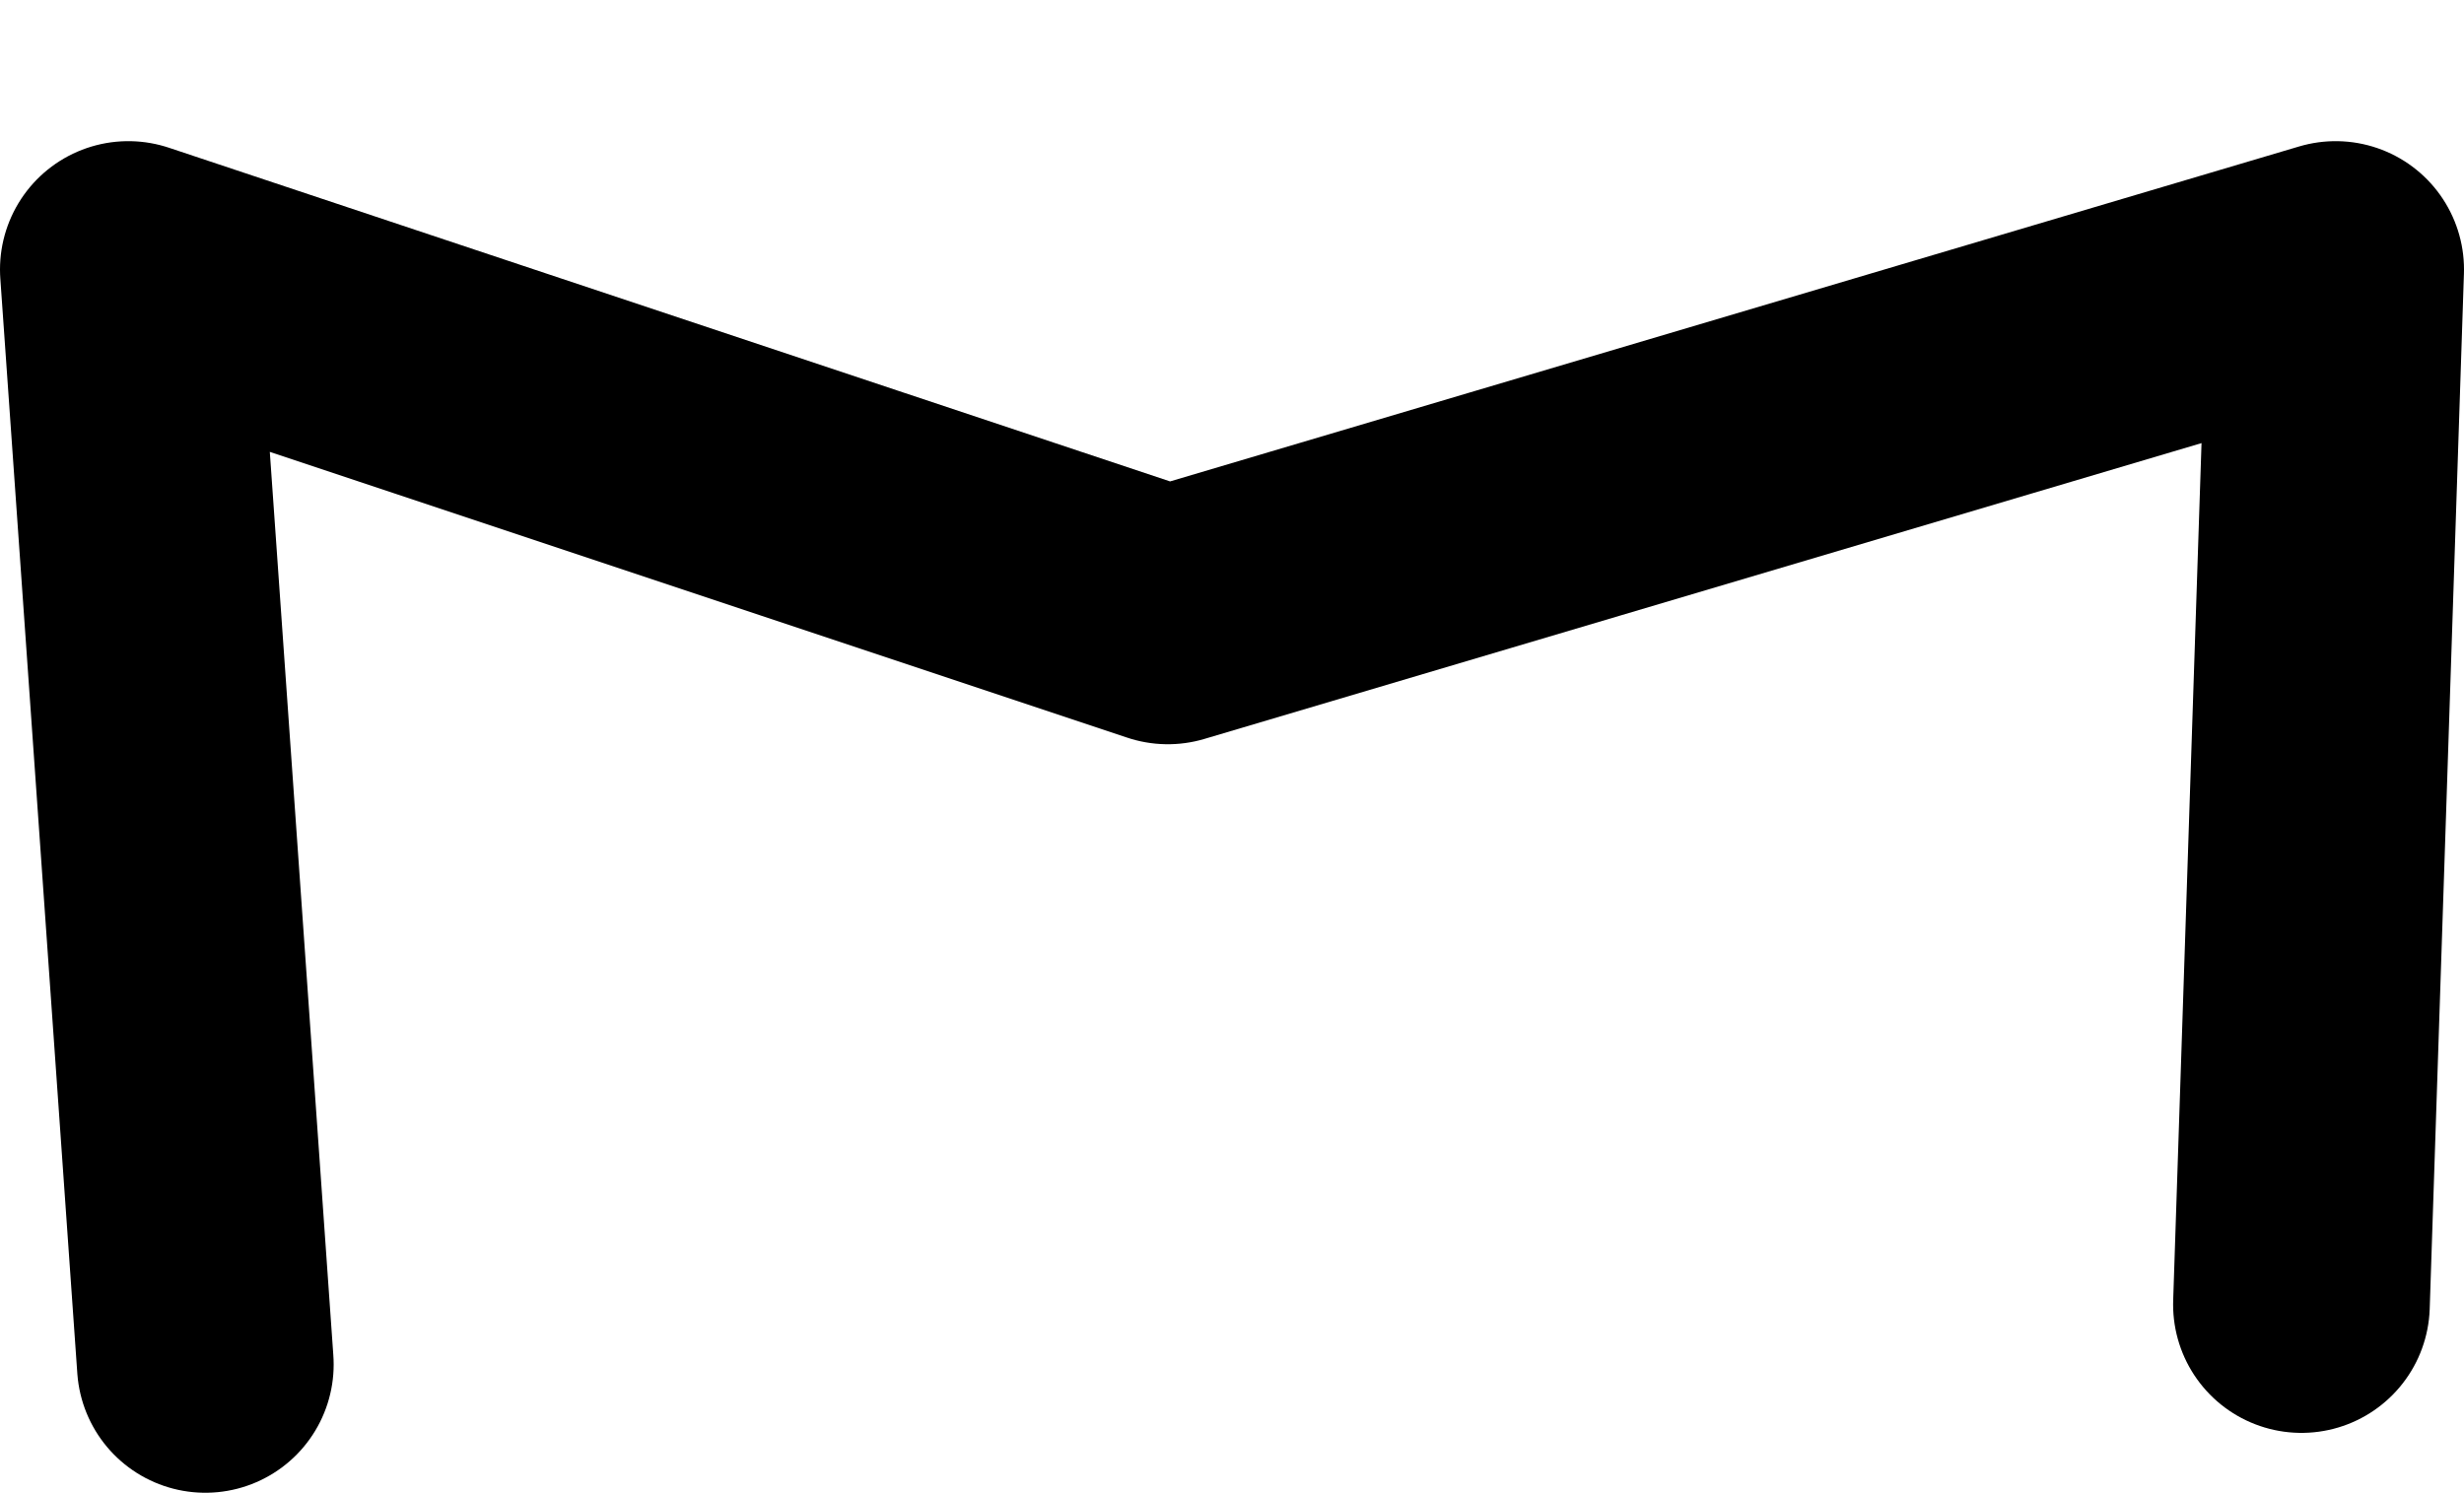 <?xml version="1.0" encoding="UTF-8" standalone="no"?>
<svg xmlns:ffdec="https://www.free-decompiler.com/flash" xmlns:xlink="http://www.w3.org/1999/xlink" ffdec:objectType="morphshape" height="17.45px" width="28.8px" xmlns="http://www.w3.org/2000/svg">
  <g transform="matrix(1.0, 0.0, 0.0, 1.0, 14.0, 8.85)">
    <path d="M-11.6 7.1 L-12.5 -5.7 -0.35 -1.65 13.3 -5.7 12.9 6.4" fill="none" stroke="#000000" stroke-linecap="round" stroke-linejoin="round" stroke-width="3.0">
      <animate attributeName="stroke" dur="2s" repeatCount="indefinite" values="#000000;#000001"/>
      <animate attributeName="stroke-width" dur="2s" repeatCount="indefinite" values="3.0;3.0"/>
      <animate attributeName="fill-opacity" dur="2s" repeatCount="indefinite" values="1.0;1.0"/>
      <animate attributeName="d" dur="2s" repeatCount="indefinite" values="M-11.6 7.1 L-12.5 -5.7 -0.35 -1.65 13.3 -5.7 12.9 6.4;M-11.05 6.95 L-12.35 -7.35 -0.2 -4.2 12.9 -7.05 12.4 6.4"/>
    </path>
  </g>
</svg>
